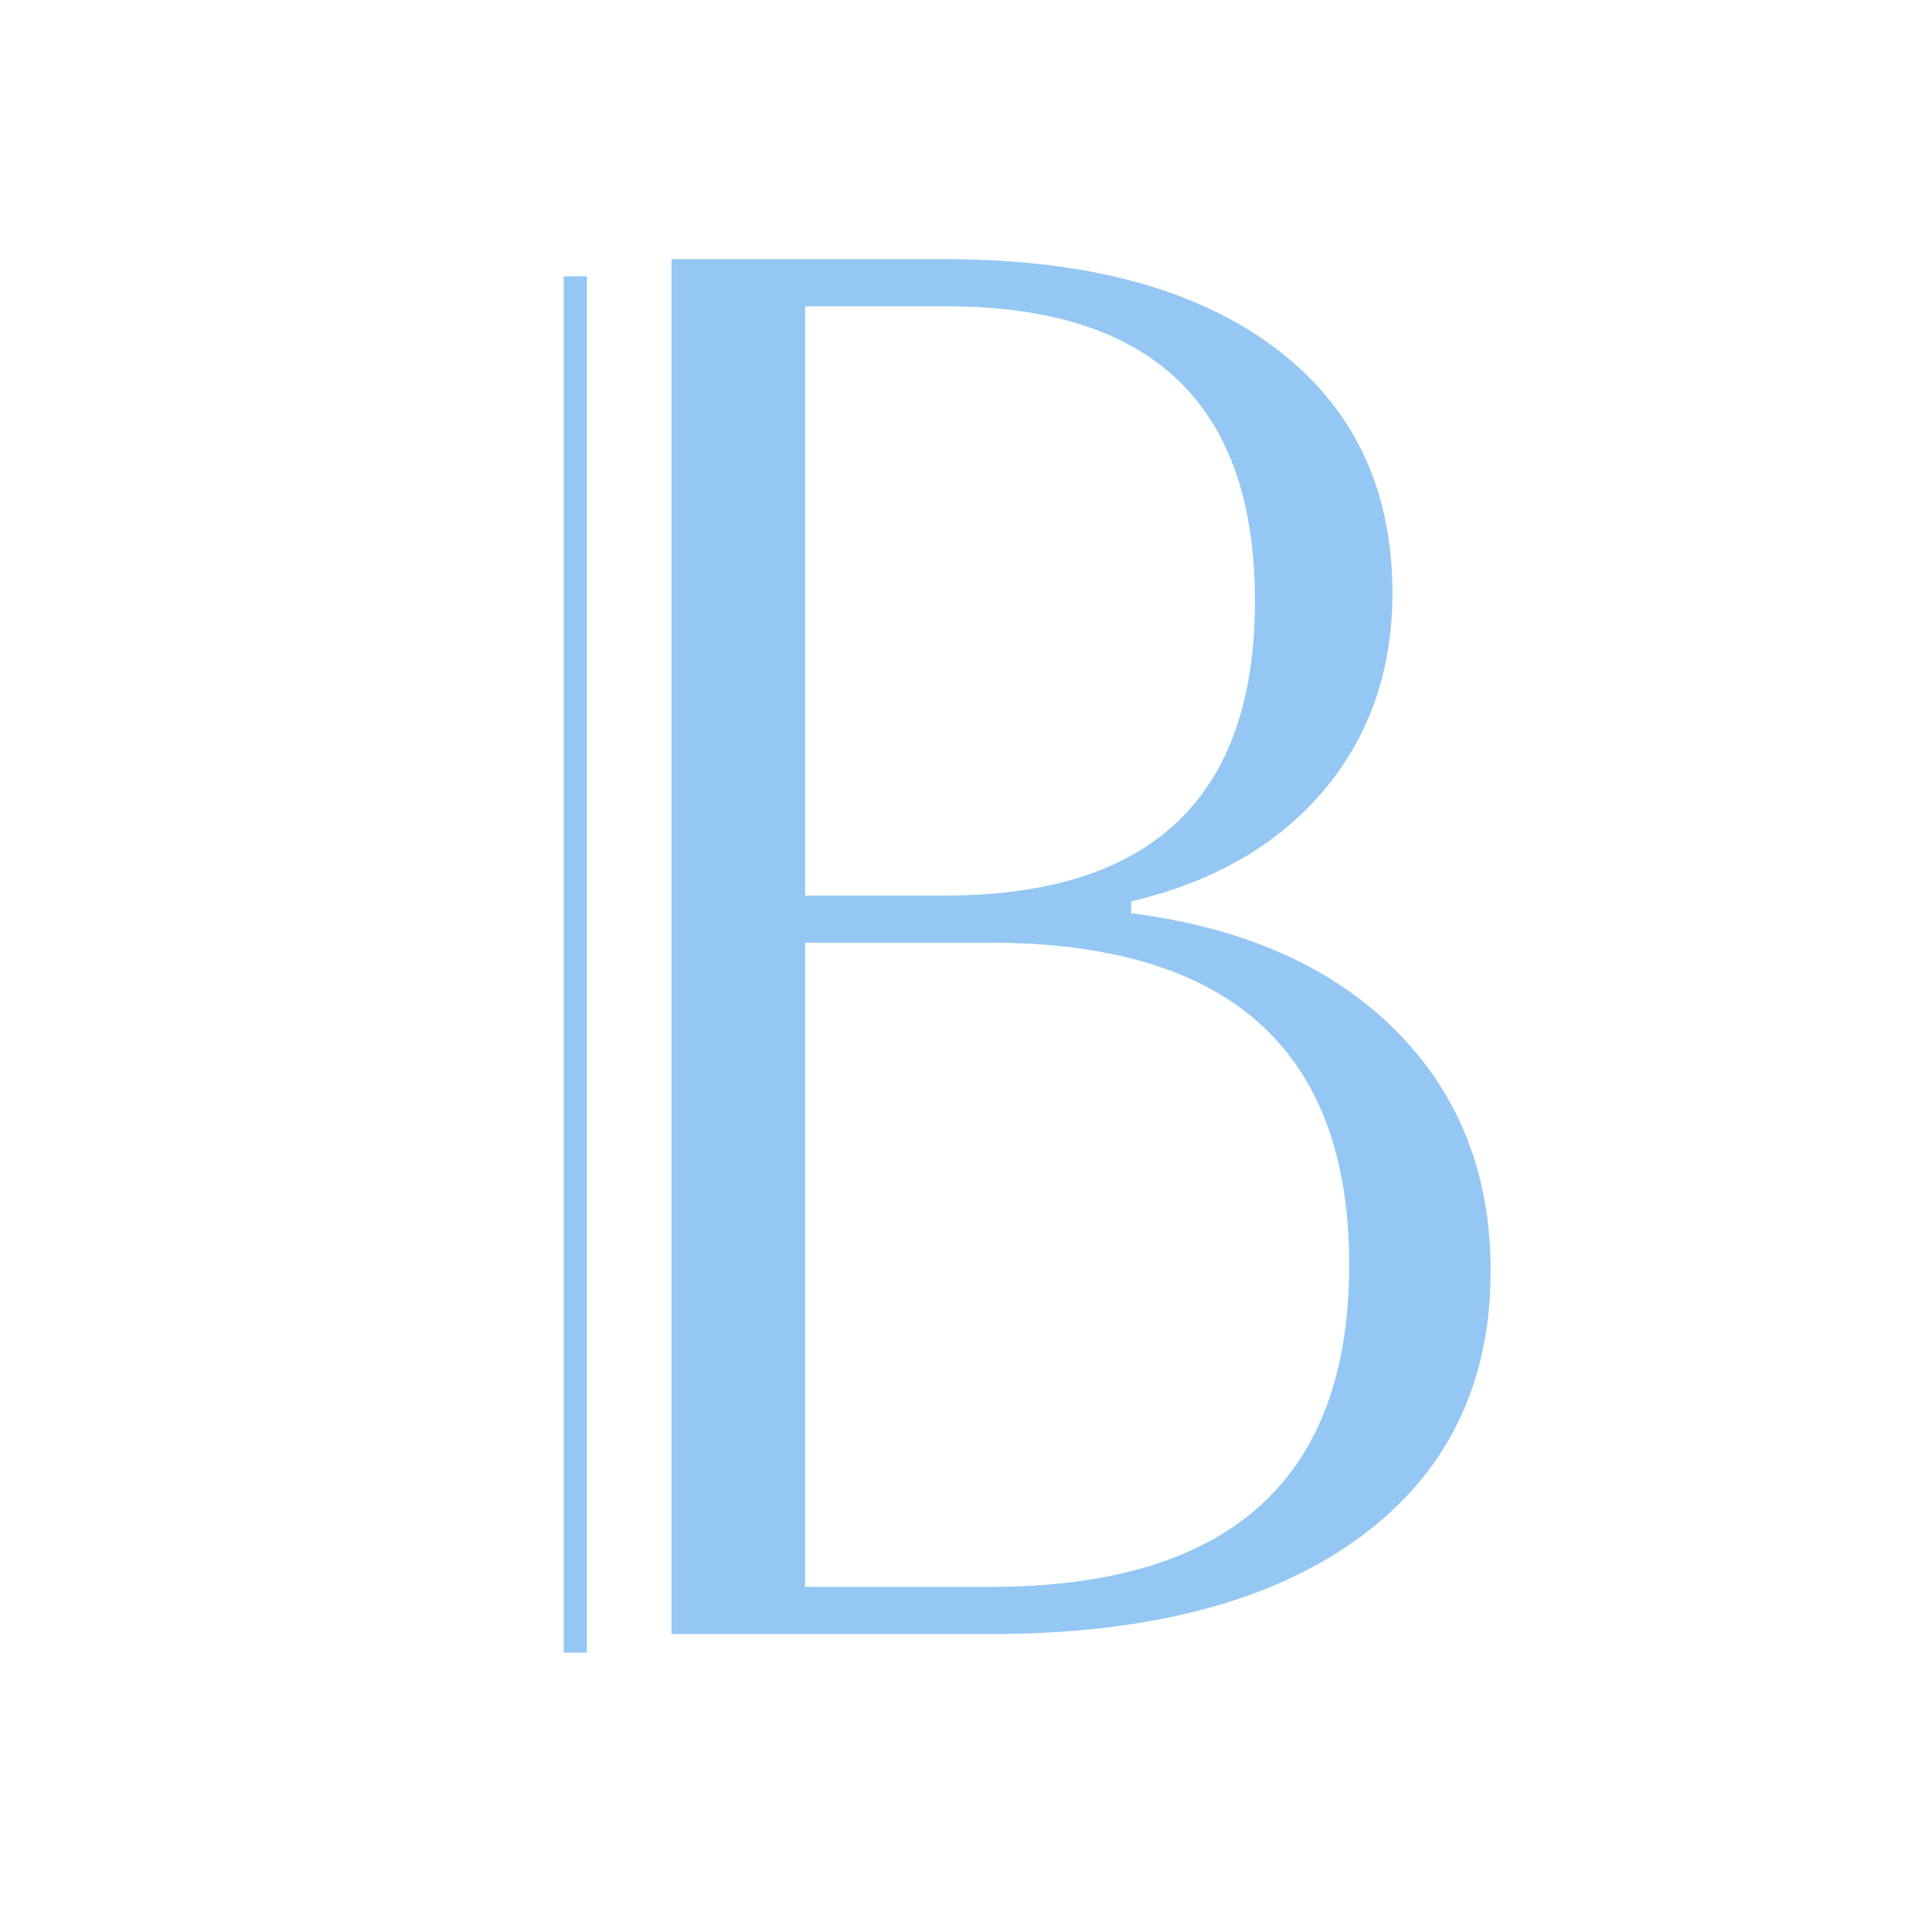 <svg xmlns="http://www.w3.org/2000/svg" xmlns:xlink="http://www.w3.org/1999/xlink" width="500" zoomAndPan="magnify" viewBox="0 0 375 375" height="500" preserveAspectRatio="xMidYMid meet" version="1.0"><defs><g/></defs><g fill="#95c7f4" fill-opacity="1"><g transform="translate(80.783, 317.174)"><g><path d="M 49.562 0 L 49.562 -266.875 L 102.562 -266.875 C 130.008 -266.875 151.359 -261.156 166.609 -249.719 C 181.859 -238.281 189.484 -222.395 189.484 -202.062 C 189.484 -187.062 185.035 -174.285 176.141 -163.734 C 167.242 -153.191 154.789 -146.016 138.781 -142.203 L 138.781 -139.922 C 160.633 -137.117 177.723 -129.555 190.047 -117.234 C 202.379 -104.91 208.547 -89.344 208.547 -70.531 C 208.547 -48.414 200.031 -31.129 183 -18.672 C 165.969 -6.223 142.078 0 111.328 0 Z M 102.938 -257.719 L 75.484 -257.719 L 75.484 -143.344 L 102.562 -143.344 C 142.719 -143.344 162.797 -162.406 162.797 -200.531 C 162.797 -238.656 142.844 -257.719 102.938 -257.719 Z M 111.328 -134.203 L 75.484 -134.203 L 75.484 -9.156 L 111.328 -9.156 C 157.836 -9.156 181.094 -29.992 181.094 -71.672 C 181.094 -113.359 157.836 -134.203 111.328 -134.203 Z M 111.328 -134.203 "/></g></g></g><path stroke-linecap="butt" transform="matrix(0, 0.75, -0.75, 0, 113.923, 53.63)" fill="none" stroke-linejoin="miter" d="M -0.001 3.002 L 356.202 3.002 " stroke="#95c7f4" stroke-width="6" stroke-opacity="1" stroke-miterlimit="4"/></svg>